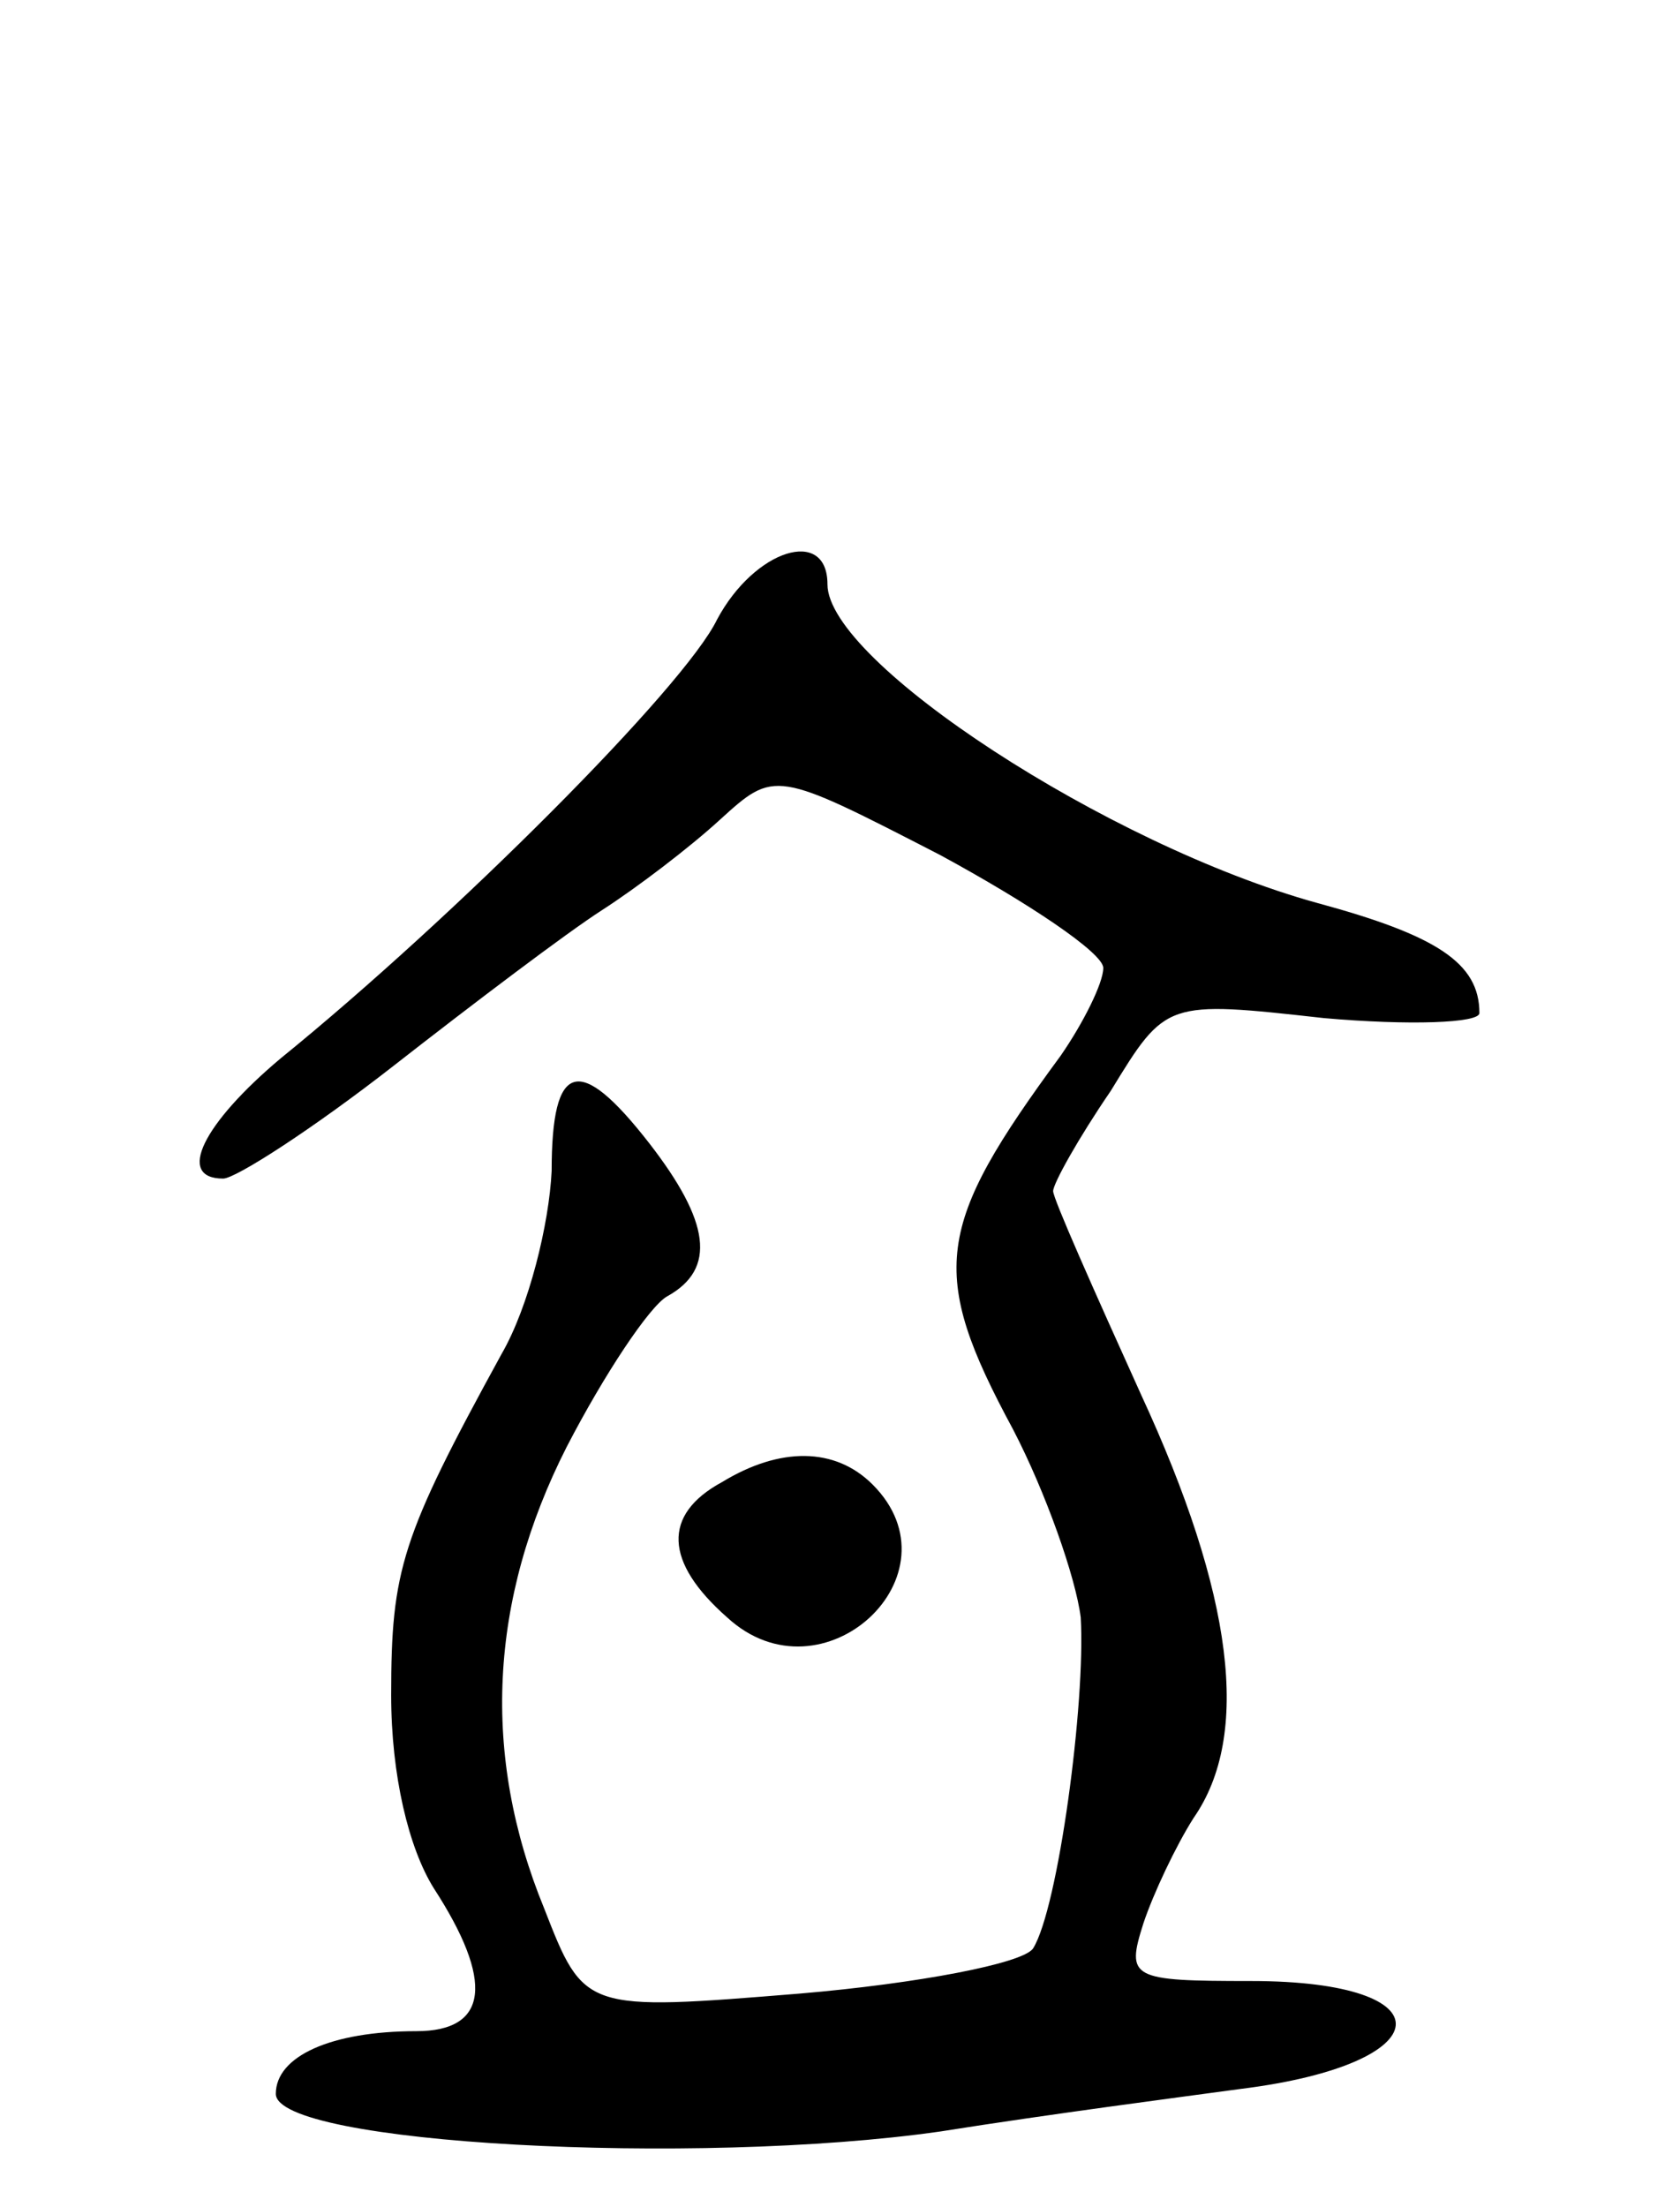 <svg version="1.0" xmlns="http://www.w3.org/2000/svg"
 width="67pt" height="88pt" viewBox="0 0 67 88"
 preserveAspectRatio="xMidYMid meet">
<g transform="translate(0,88) scale(0.1,-0.1)"
fill="#000000" stroke="none">
<path d="M286 633 c-13 -27 -105 -119 -174 -175 -31 -26 -42 -48 -23 -48 5 0
36 20 68 45 32 25 69 53 83 62 14 9 35 25 47 36 22 20 22 20 88 -14 35 -19 65
-39 65 -45 0 -6 -8 -22 -17 -35 -50 -68 -53 -86 -19 -149 13 -25 25 -59 27
-75 2 -34 -9 -116 -19 -132 -4 -6 -46 -14 -93 -18 -86 -7 -86 -7 -102 34 -25
61 -22 123 9 184 15 29 33 56 40 60 20 11 17 30 -7 61 -28 36 -39 33 -39 -11
-1 -21 -9 -54 -20 -73 -40 -73 -44 -86 -44 -136 0 -32 7 -61 17 -77 24 -37 22
-57 -7 -57 -34 0 -56 -10 -56 -25 0 -20 167 -29 265 -15 44 7 98 14 120 17 80
10 83 43 4 43 -48 0 -50 1 -43 23 4 12 13 31 20 42 23 33 16 89 -21 169 -19
42 -35 78 -35 81 0 3 10 21 23 40 22 36 22 36 85 29 34 -3 62 -2 62 2 0 20
-17 31 -65 44 -83 23 -195 96 -195 127 0 23 -29 14 -44 -14z"/>
<path d="M288 289 c-24 -13 -23 -32 2 -54 38 -35 94 17 58 53 -15 15 -37 15
-60 1z"/>
</g>
</svg>

